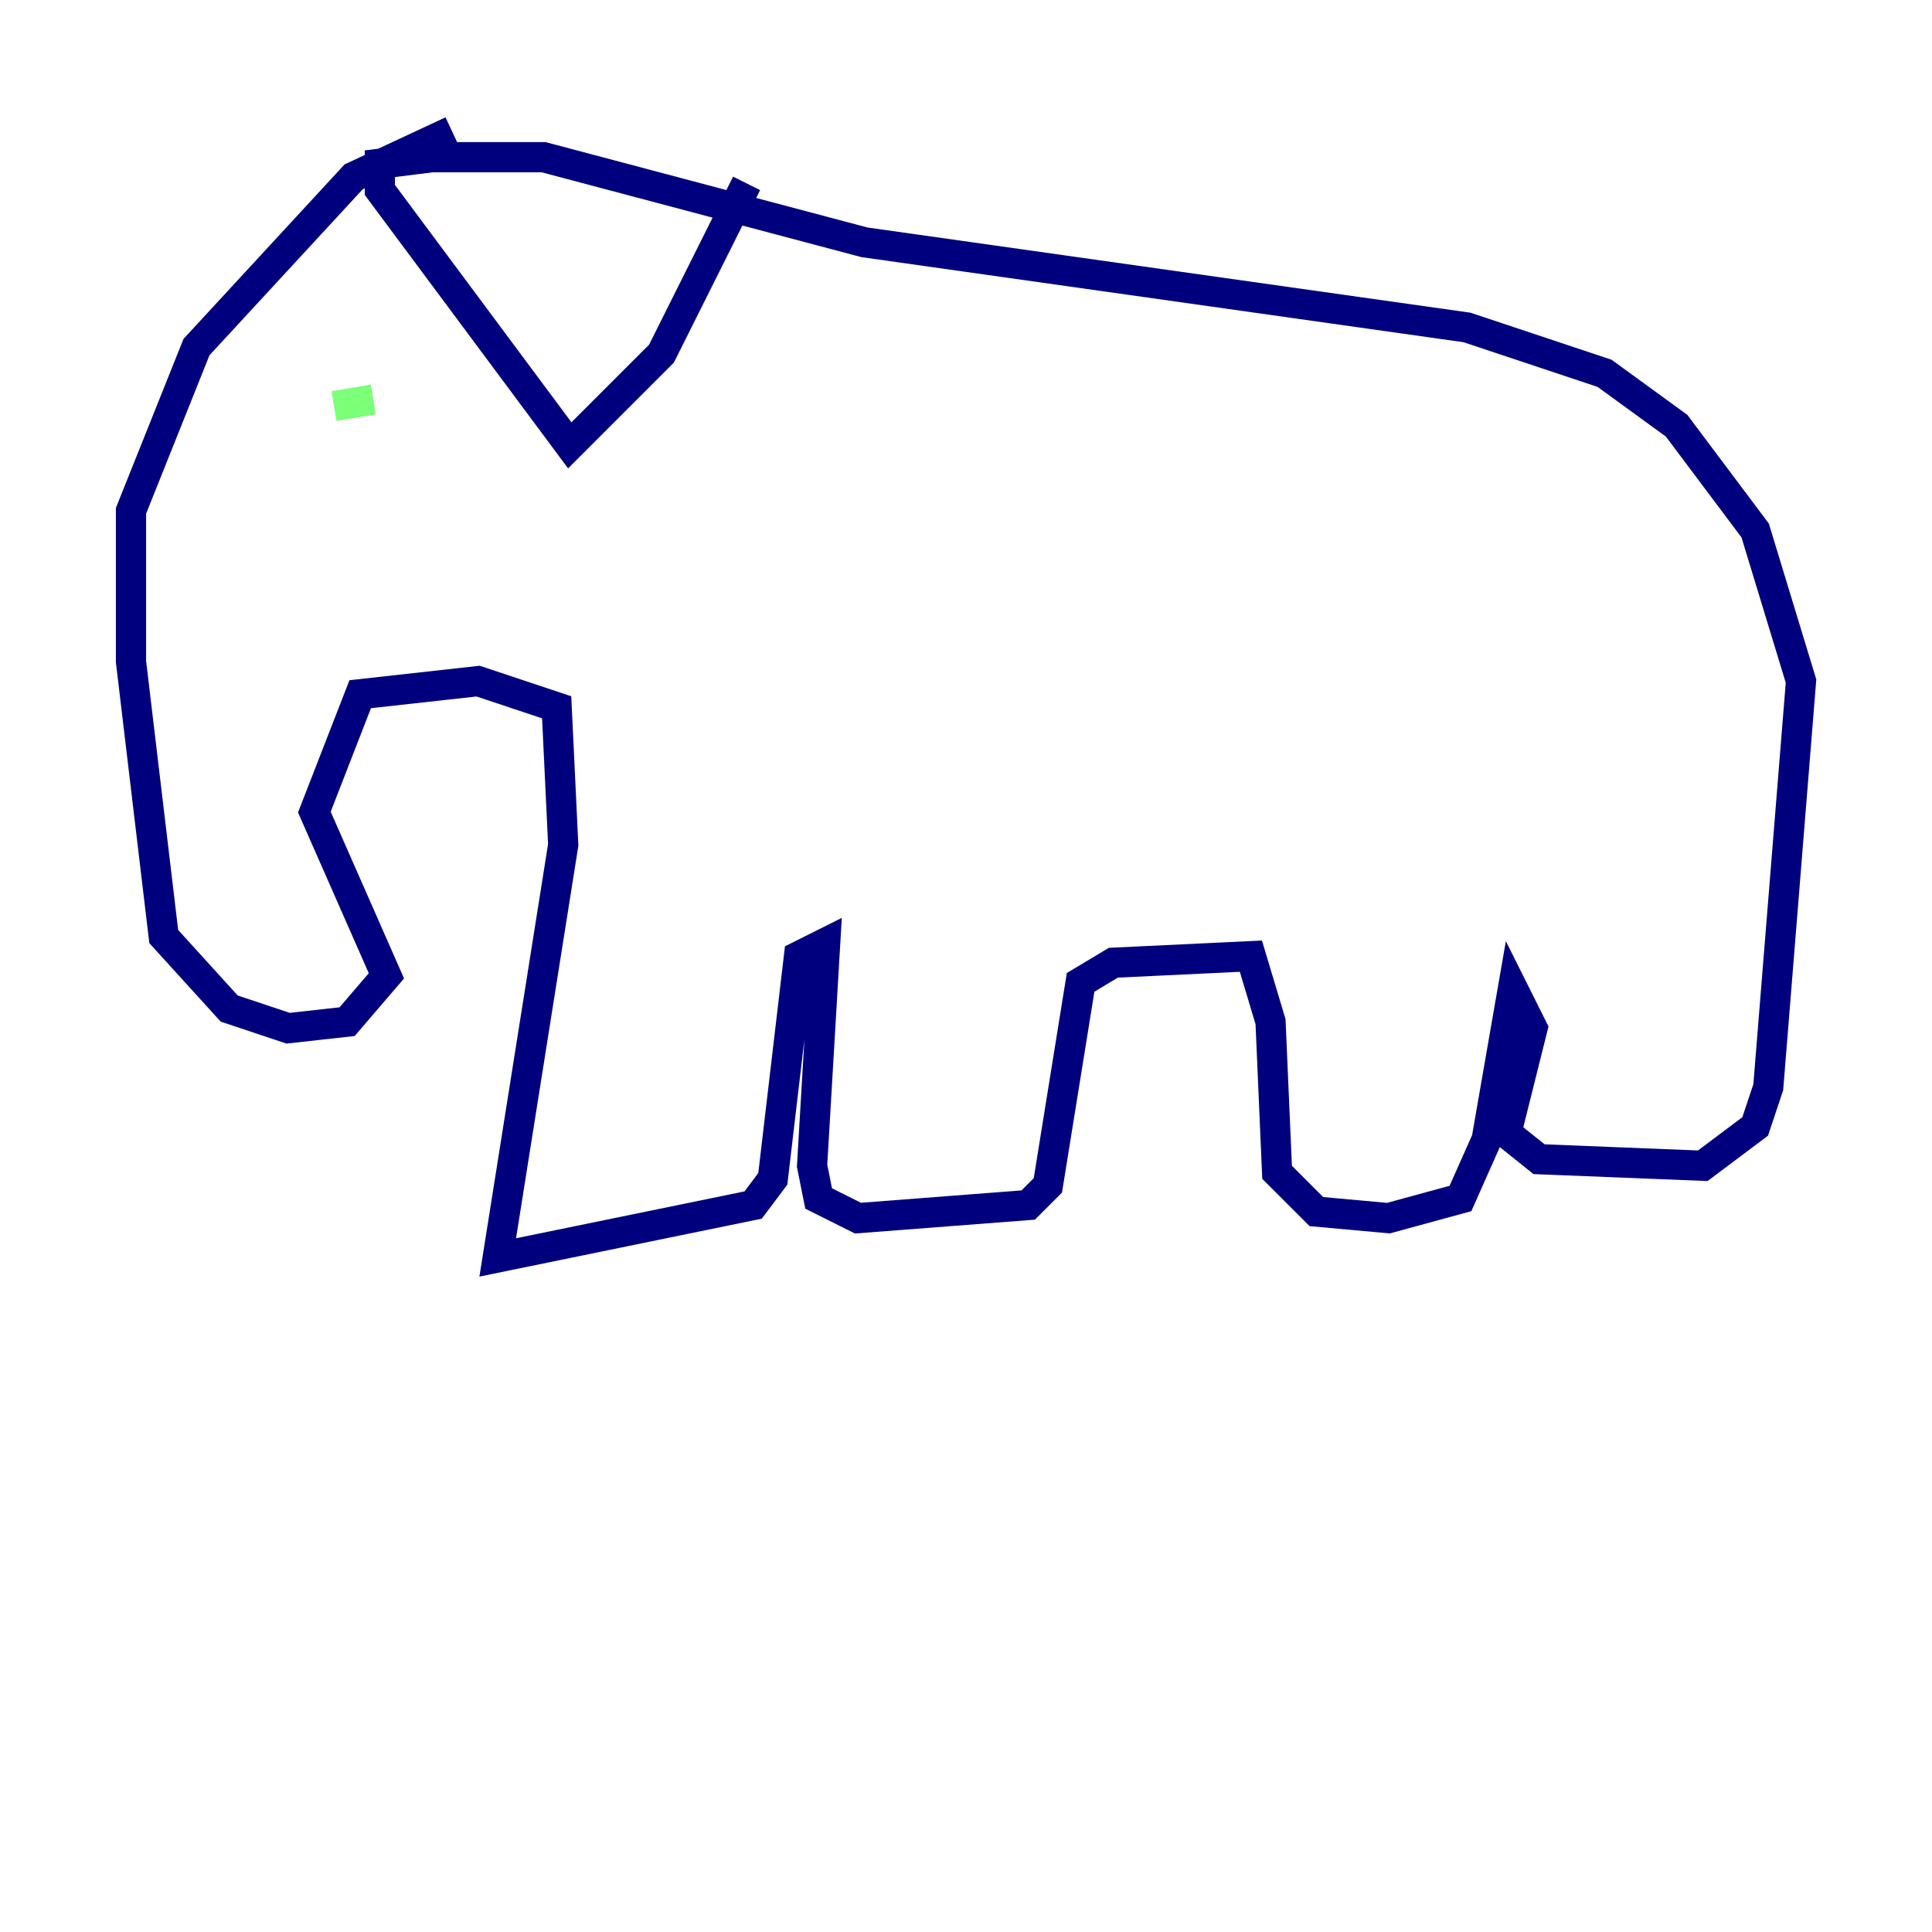 <?xml version="1.0" encoding="utf-8" ?>
<svg baseProfile="tiny" height="128" version="1.2" viewBox="0,0,128,128" width="128" xmlns="http://www.w3.org/2000/svg" xmlns:ev="http://www.w3.org/2001/xml-events" xmlns:xlink="http://www.w3.org/1999/xlink"><defs /><polyline fill="none" points="29.939,8.678 23.43,11.715 13.017,22.997 8.678,33.844 8.678,43.824 10.848,62.047 15.186,66.82 19.091,68.122 22.997,67.688 25.6,64.651 20.827,53.803 23.864,45.993 31.675,45.125 36.881,46.861 37.315,55.973 32.976,83.308 49.898,79.837 51.2,78.102 52.936,63.349 54.671,62.481 53.803,77.234 54.237,79.403 56.841,80.705 68.122,79.837 69.424,78.536 71.593,65.085 73.763,63.783 82.875,63.349 84.176,67.688 84.61,77.668 87.214,80.271 91.986,80.705 96.759,79.403 98.495,75.498 100.231,65.519 101.532,68.122 99.797,75.064 101.966,76.8 112.814,77.234 116.285,74.63 117.153,72.027 119.322,45.125 116.285,35.146 111.078,28.203 106.305,24.732 97.193,21.695 57.275,16.054 36.014,10.414 28.637,10.414 25.166,10.848 25.166,12.583 37.749,29.505 43.824,23.43 49.464,12.149" stroke="#00007f" stroke-width="2" /><polyline fill="none" points="22.129,26.902 24.732,26.468" stroke="#7cff79" stroke-width="2" /><polyline fill="none" points="110.21,28.637 110.21,28.637" stroke="#7f0000" stroke-width="2" /></svg>
